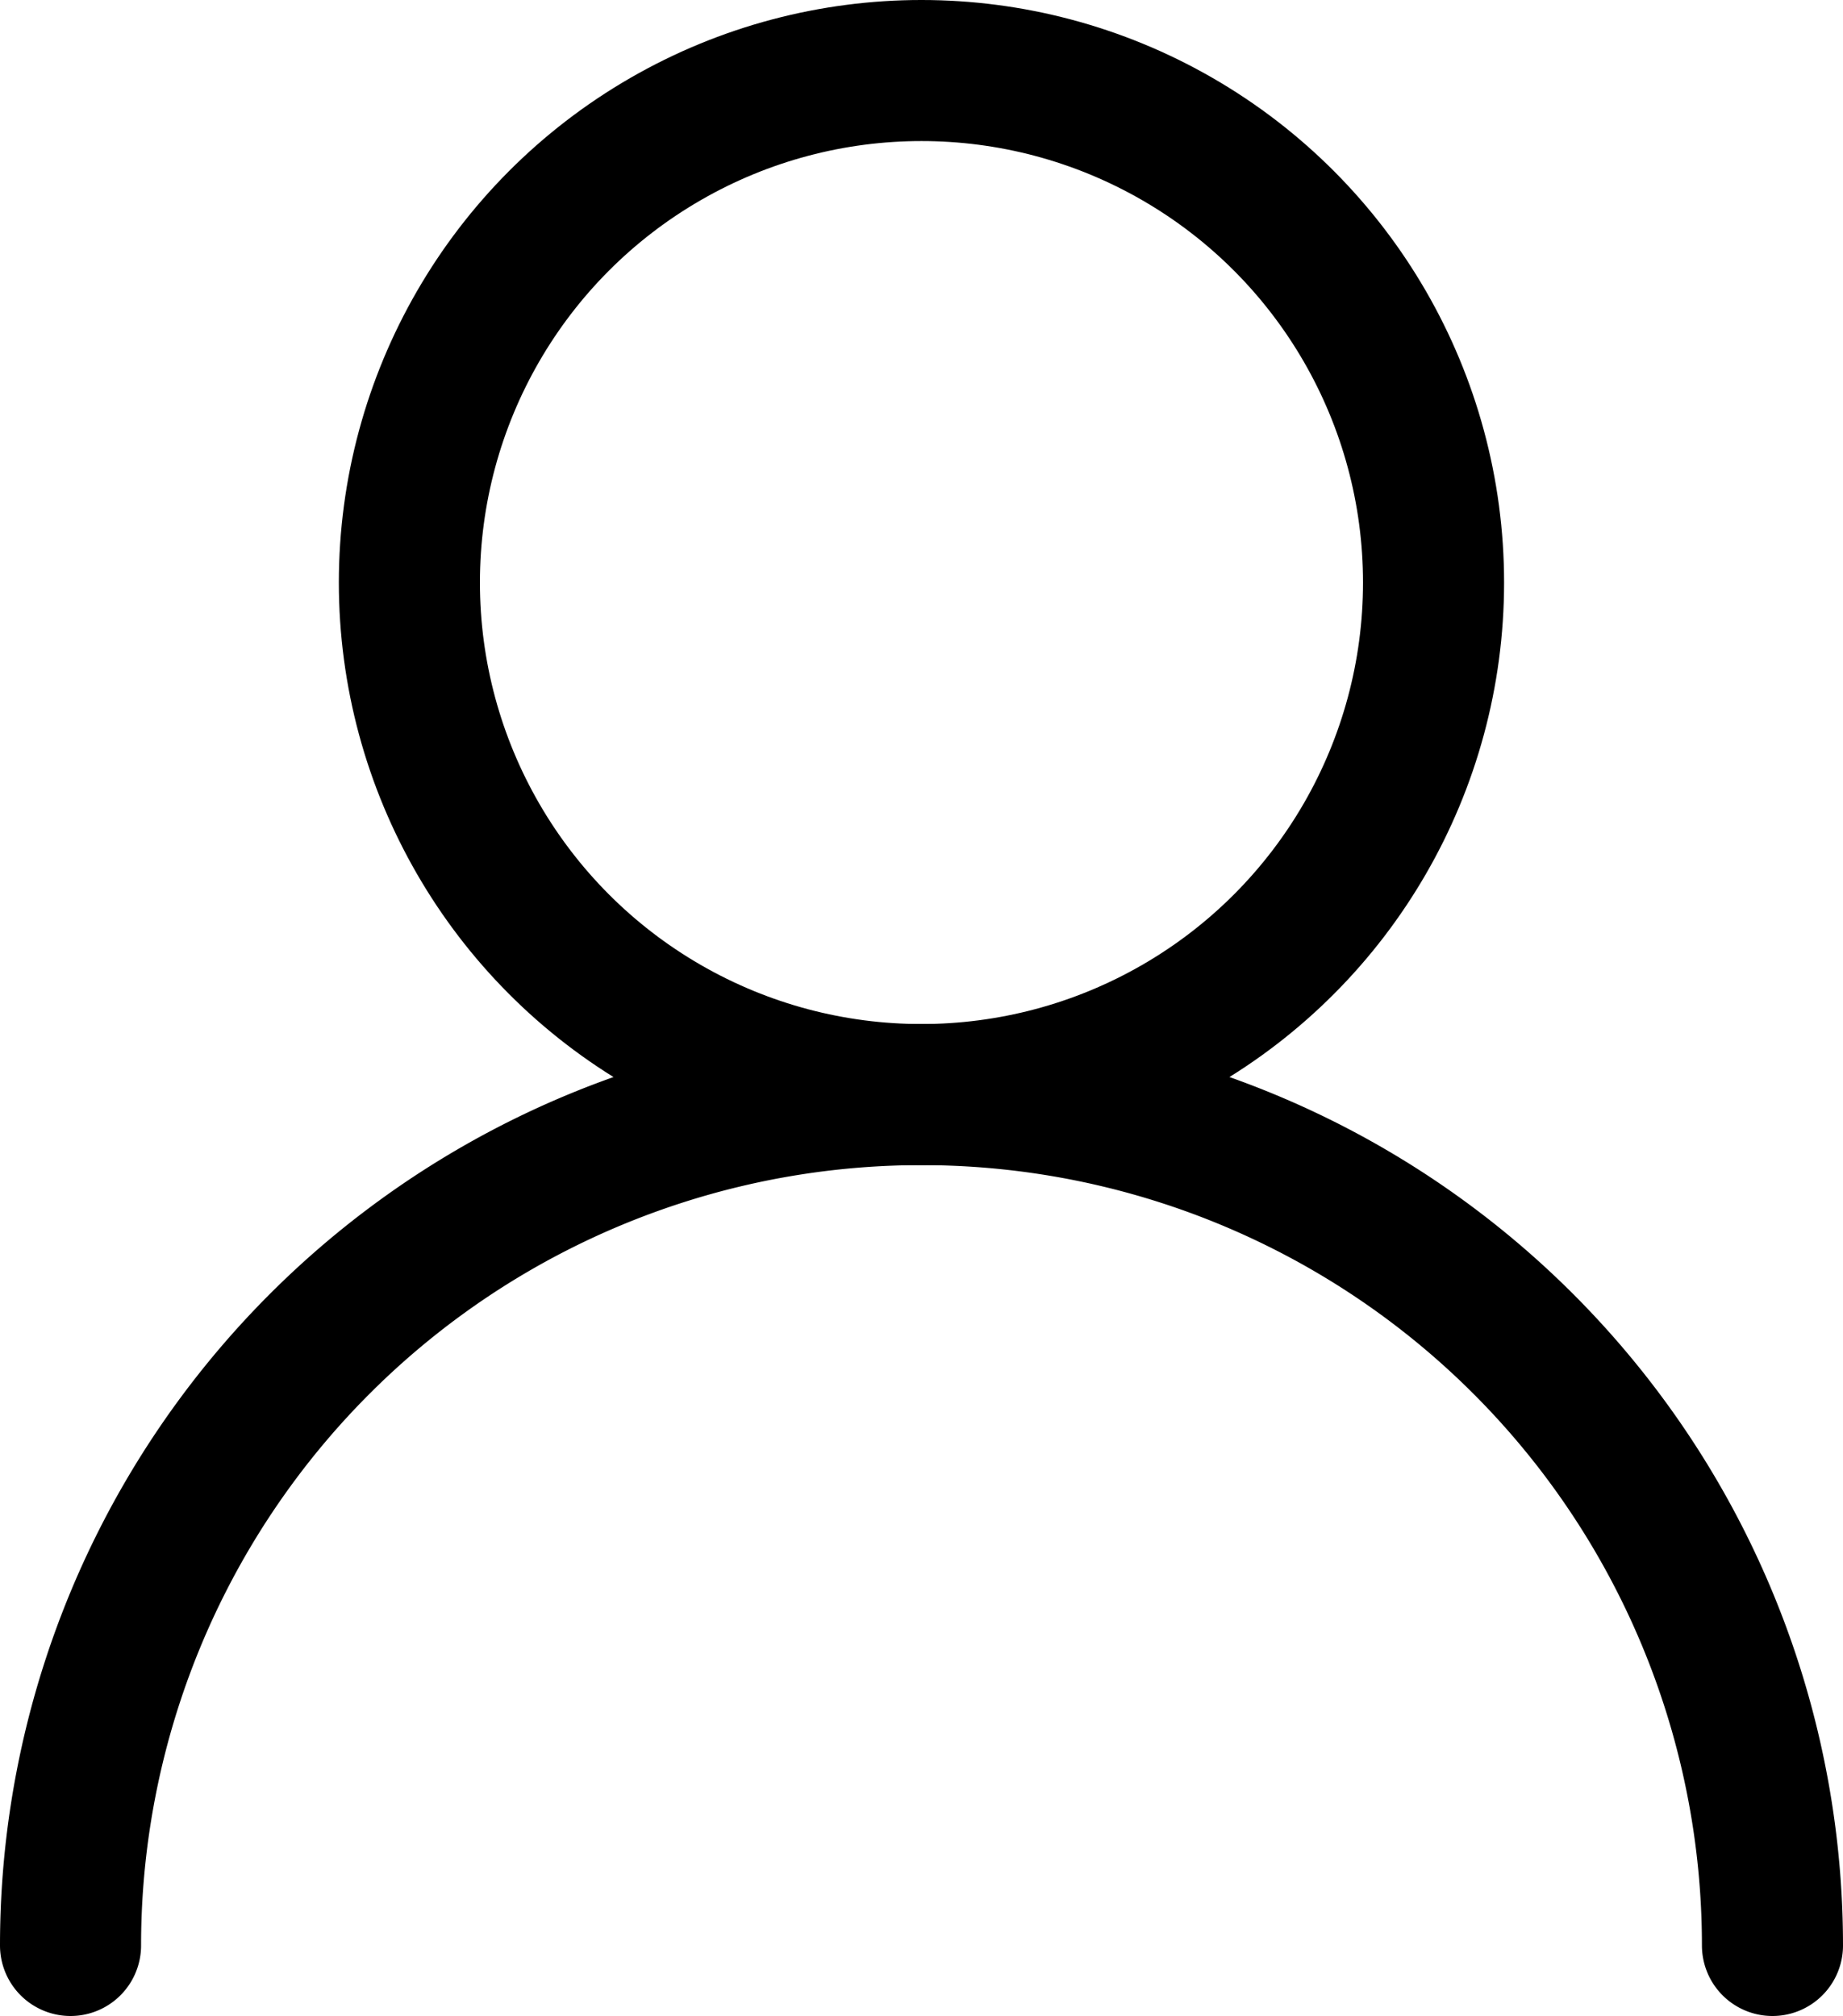 <svg xmlns="http://www.w3.org/2000/svg" width="26.129" height="28.585" viewBox="0 0 26.129 28.585">
    <g id="user" transform="translate(-54.839 -130.212)">
        <g id="Gruppe_1377" data-name="Gruppe 1377" transform="translate(0.355 1.188)">
            <circle id="Ellipse_116" data-name="Ellipse 116" cx="7.26" cy="7.26" r="7.26" transform="translate(60.288 130.024)" fill="none" stroke="currentColor" stroke-linecap="round" stroke-width="2"/>
            <path id="Pfad_436" data-name="Pfad 436" d="M55.484,156.609a12.064,12.064,0,1,1,24.129,0" fill="none" stroke="currentColor" stroke-linecap="round" stroke-width="2"/>
        </g>
    </g>
</svg>
